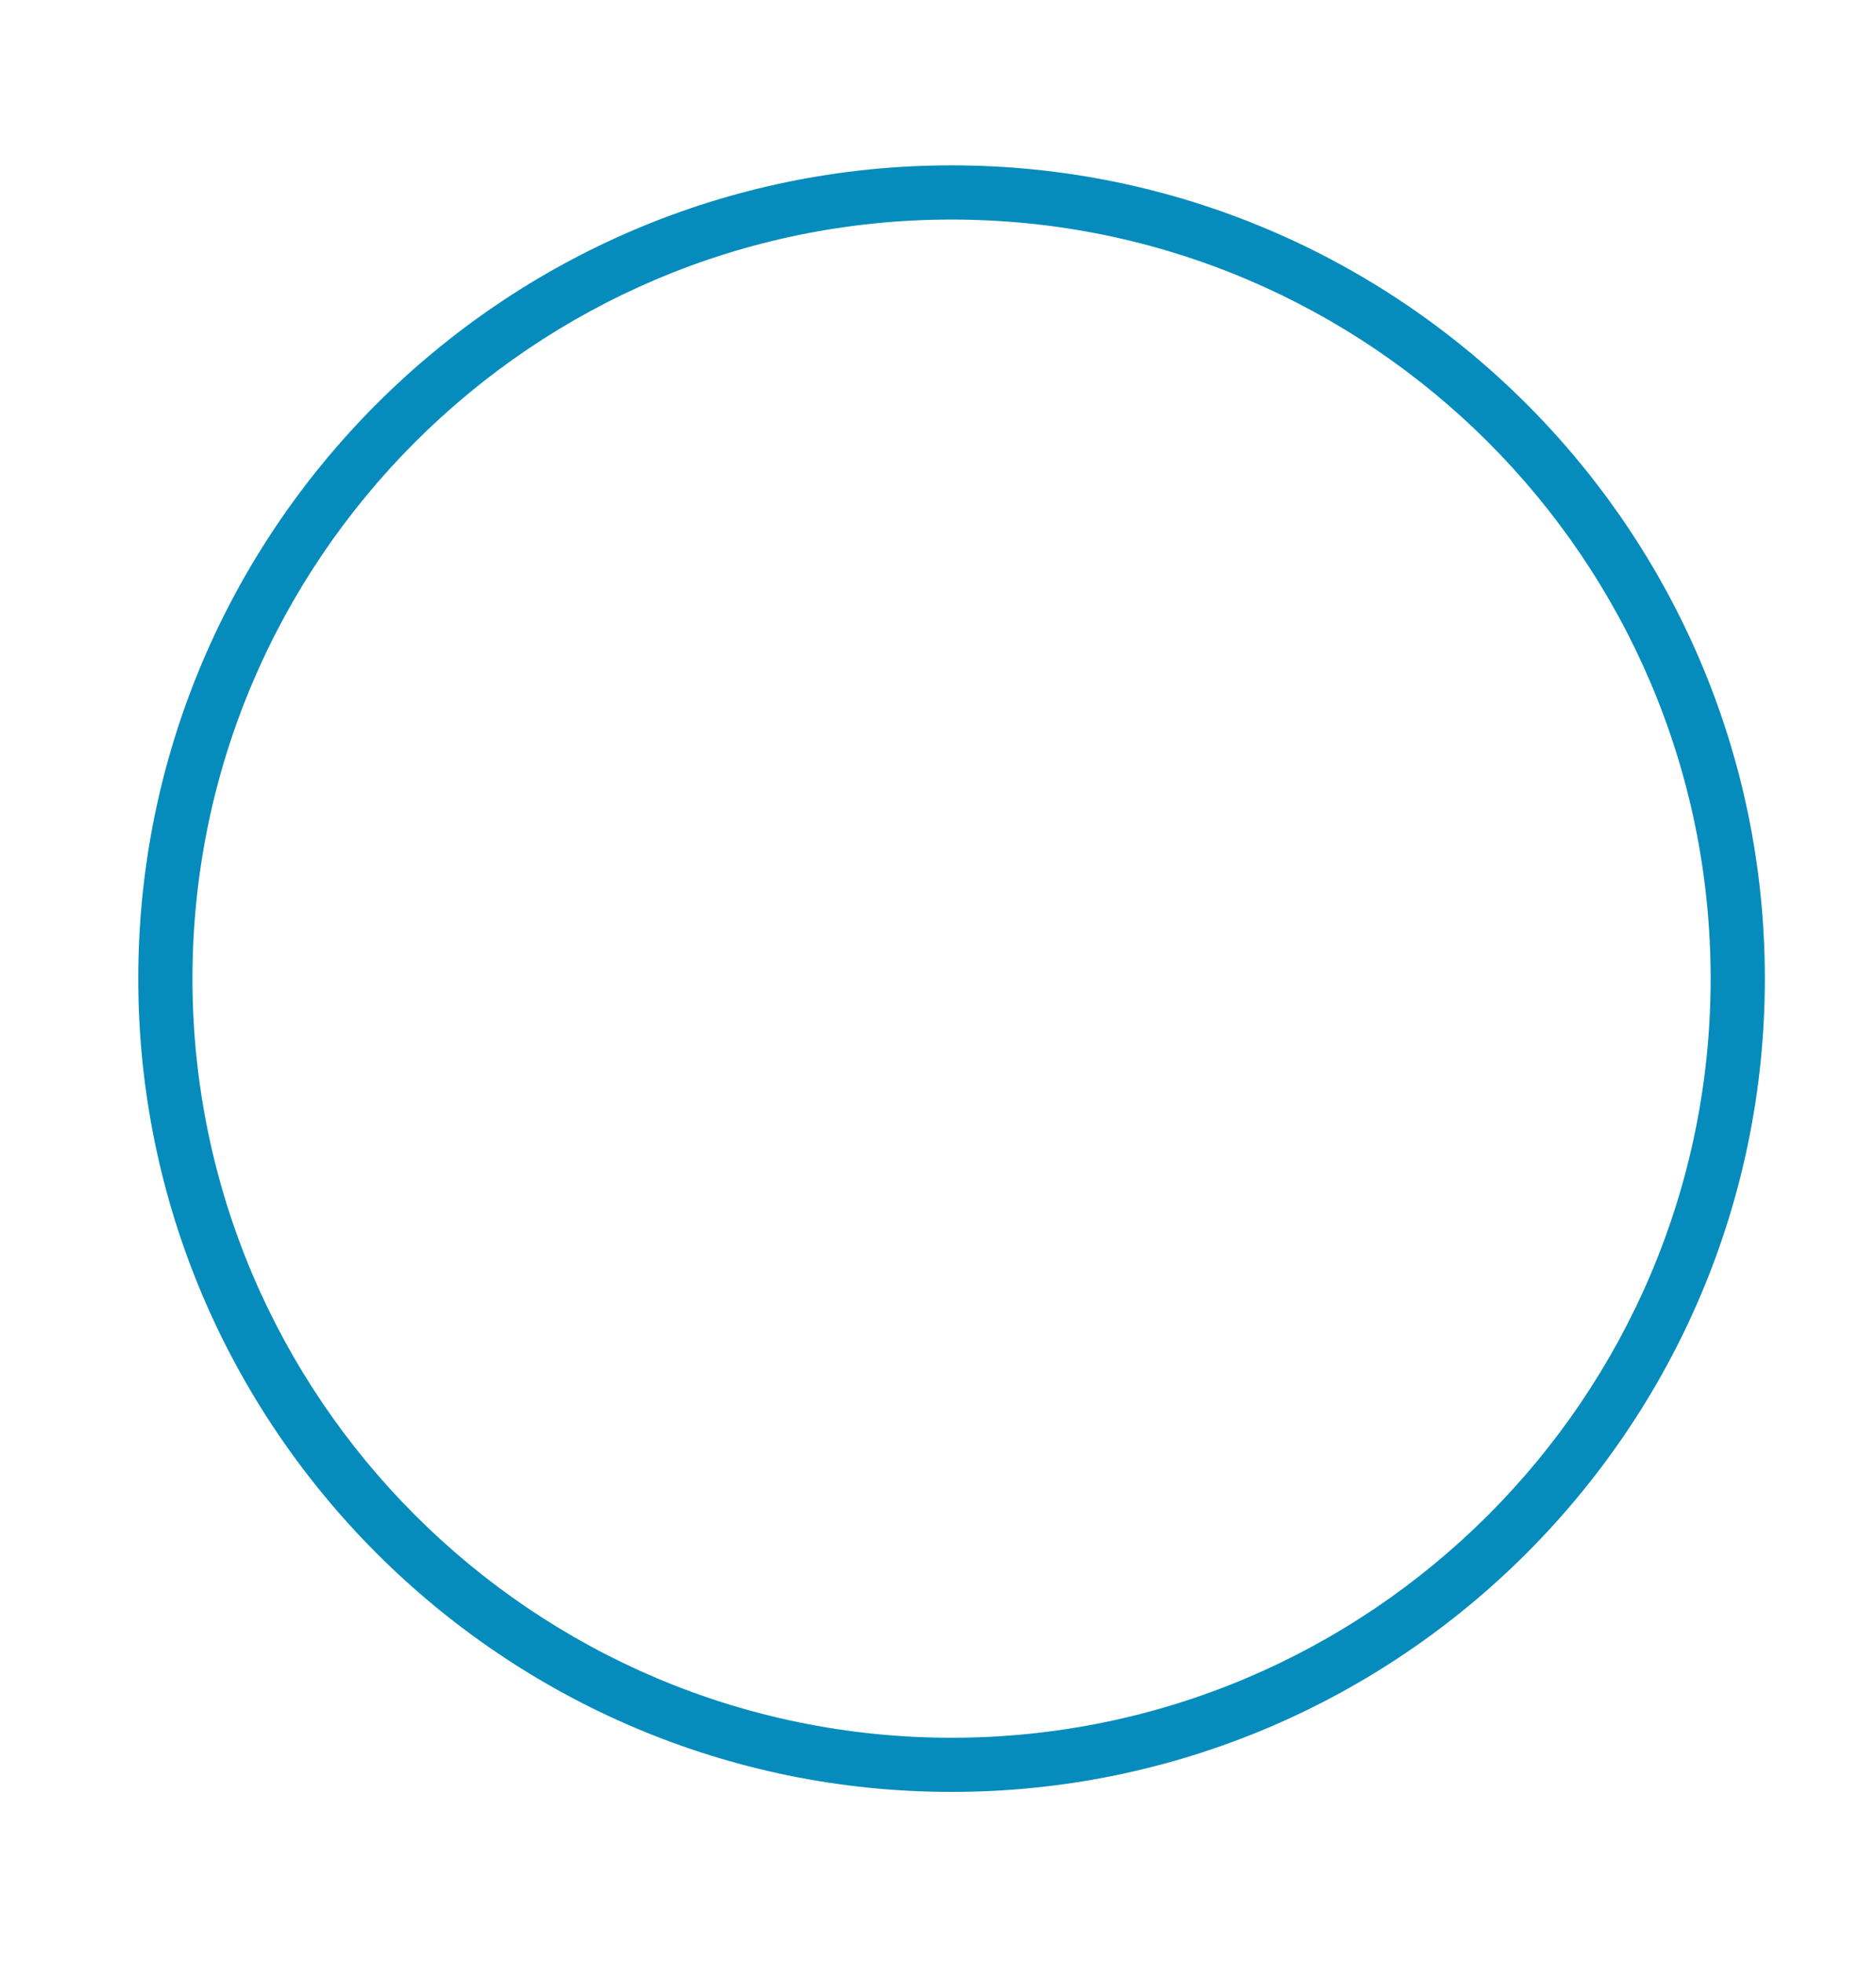 <?xml version="1.0" encoding="utf-8"?>
<!-- Generator: Adobe Illustrator 16.0.0, SVG Export Plug-In . SVG Version: 6.00 Build 0)  -->
<!DOCTYPE svg PUBLIC "-//W3C//DTD SVG 1.1//EN" "http://www.w3.org/Graphics/SVG/1.1/DTD/svg11.dtd">
<svg version="1.1" id="Layer_1" xmlns="http://www.w3.org/2000/svg" xmlns:xlink="http://www.w3.org/1999/xlink" x="0px" y="0px"
	 width="346px" height="362px" viewBox="208.5 331.5 346 362" enable-background="new 208.5 331.5 346 362" xml:space="preserve">
<g>
	<g>
		<defs>
			<rect id="SVGID_1_" x="234" y="362" width="300" height="300"/>
		</defs>
		<clipPath id="SVGID_2_">
			<use xlink:href="#SVGID_1_"  overflow="visible"/>
		</clipPath>
		<path clip-path="url(#SVGID_2_)" fill="#058CBC" d="M384,662c-82.709,0-150-67.295-150-150.004c0-82.708,67.291-150,150-150
			c82.713,0,150,67.292,150,150C534,594.705,466.713,662,384,662 M384,371.994c-77.197,0-140.002,62.805-140.002,140.002
			c0,77.201,62.805,140.014,140.002,140.014s140.002-62.812,140.002-140.014C524.002,434.799,461.197,371.994,384,371.994"/>
	</g>
</g>
</svg>
